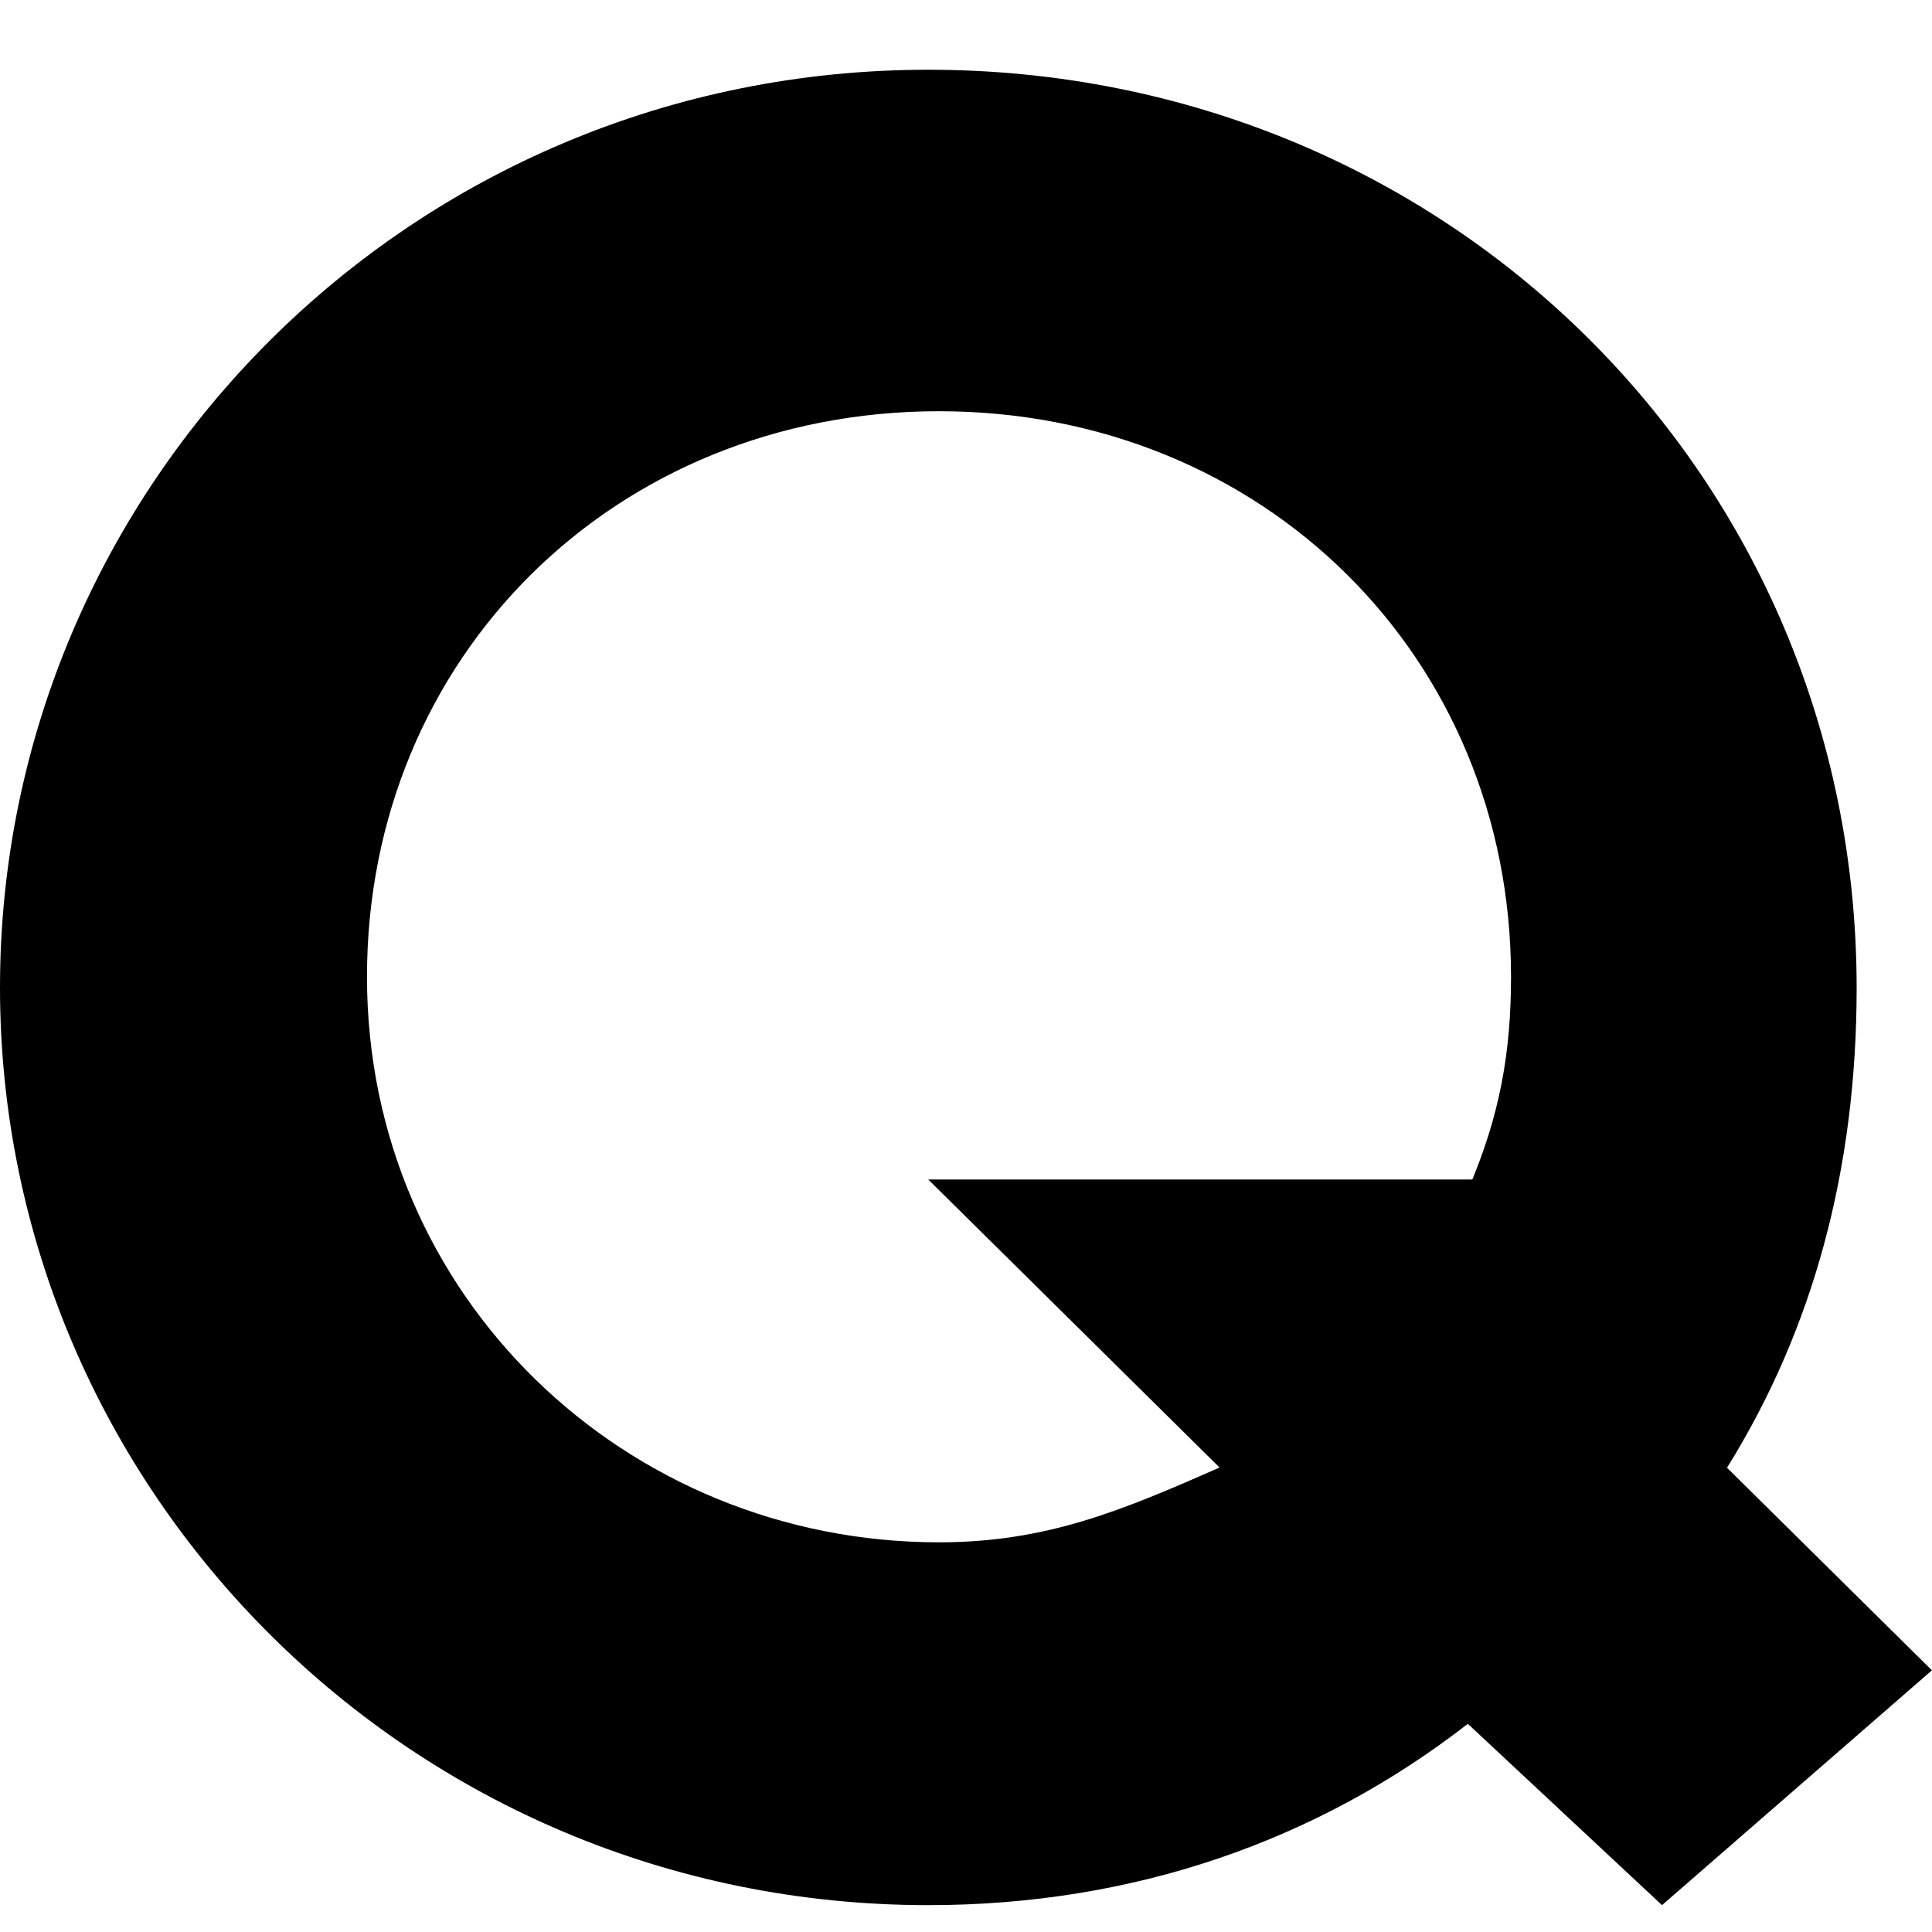 <svg viewBox="0 0 20 20" fill="none" xmlns="http://www.w3.org/2000/svg">
<path d="M20 17.292L17.878 15.194C18.772 13.757 19.22 12.101 19.22 10.224C19.217 4.921 14.971 0.722 9.609 0.722C4.246 0.722 0 5.031 0 10.222C0 15.413 4.246 19.722 9.609 19.722C11.731 19.722 13.632 19.059 15.195 17.845L17.205 19.722L19.998 17.292H20ZM9.72 15.966C6.48 15.966 3.799 13.426 3.799 10.112C3.799 6.798 6.369 4.257 9.72 4.257C13.072 4.257 15.642 6.798 15.642 10.112C15.642 10.885 15.53 11.549 15.195 12.32L15.241 12.21H9.609L12.625 15.192C11.619 15.634 10.838 15.966 9.72 15.966Z" fill="currentColor"/>
</svg>
